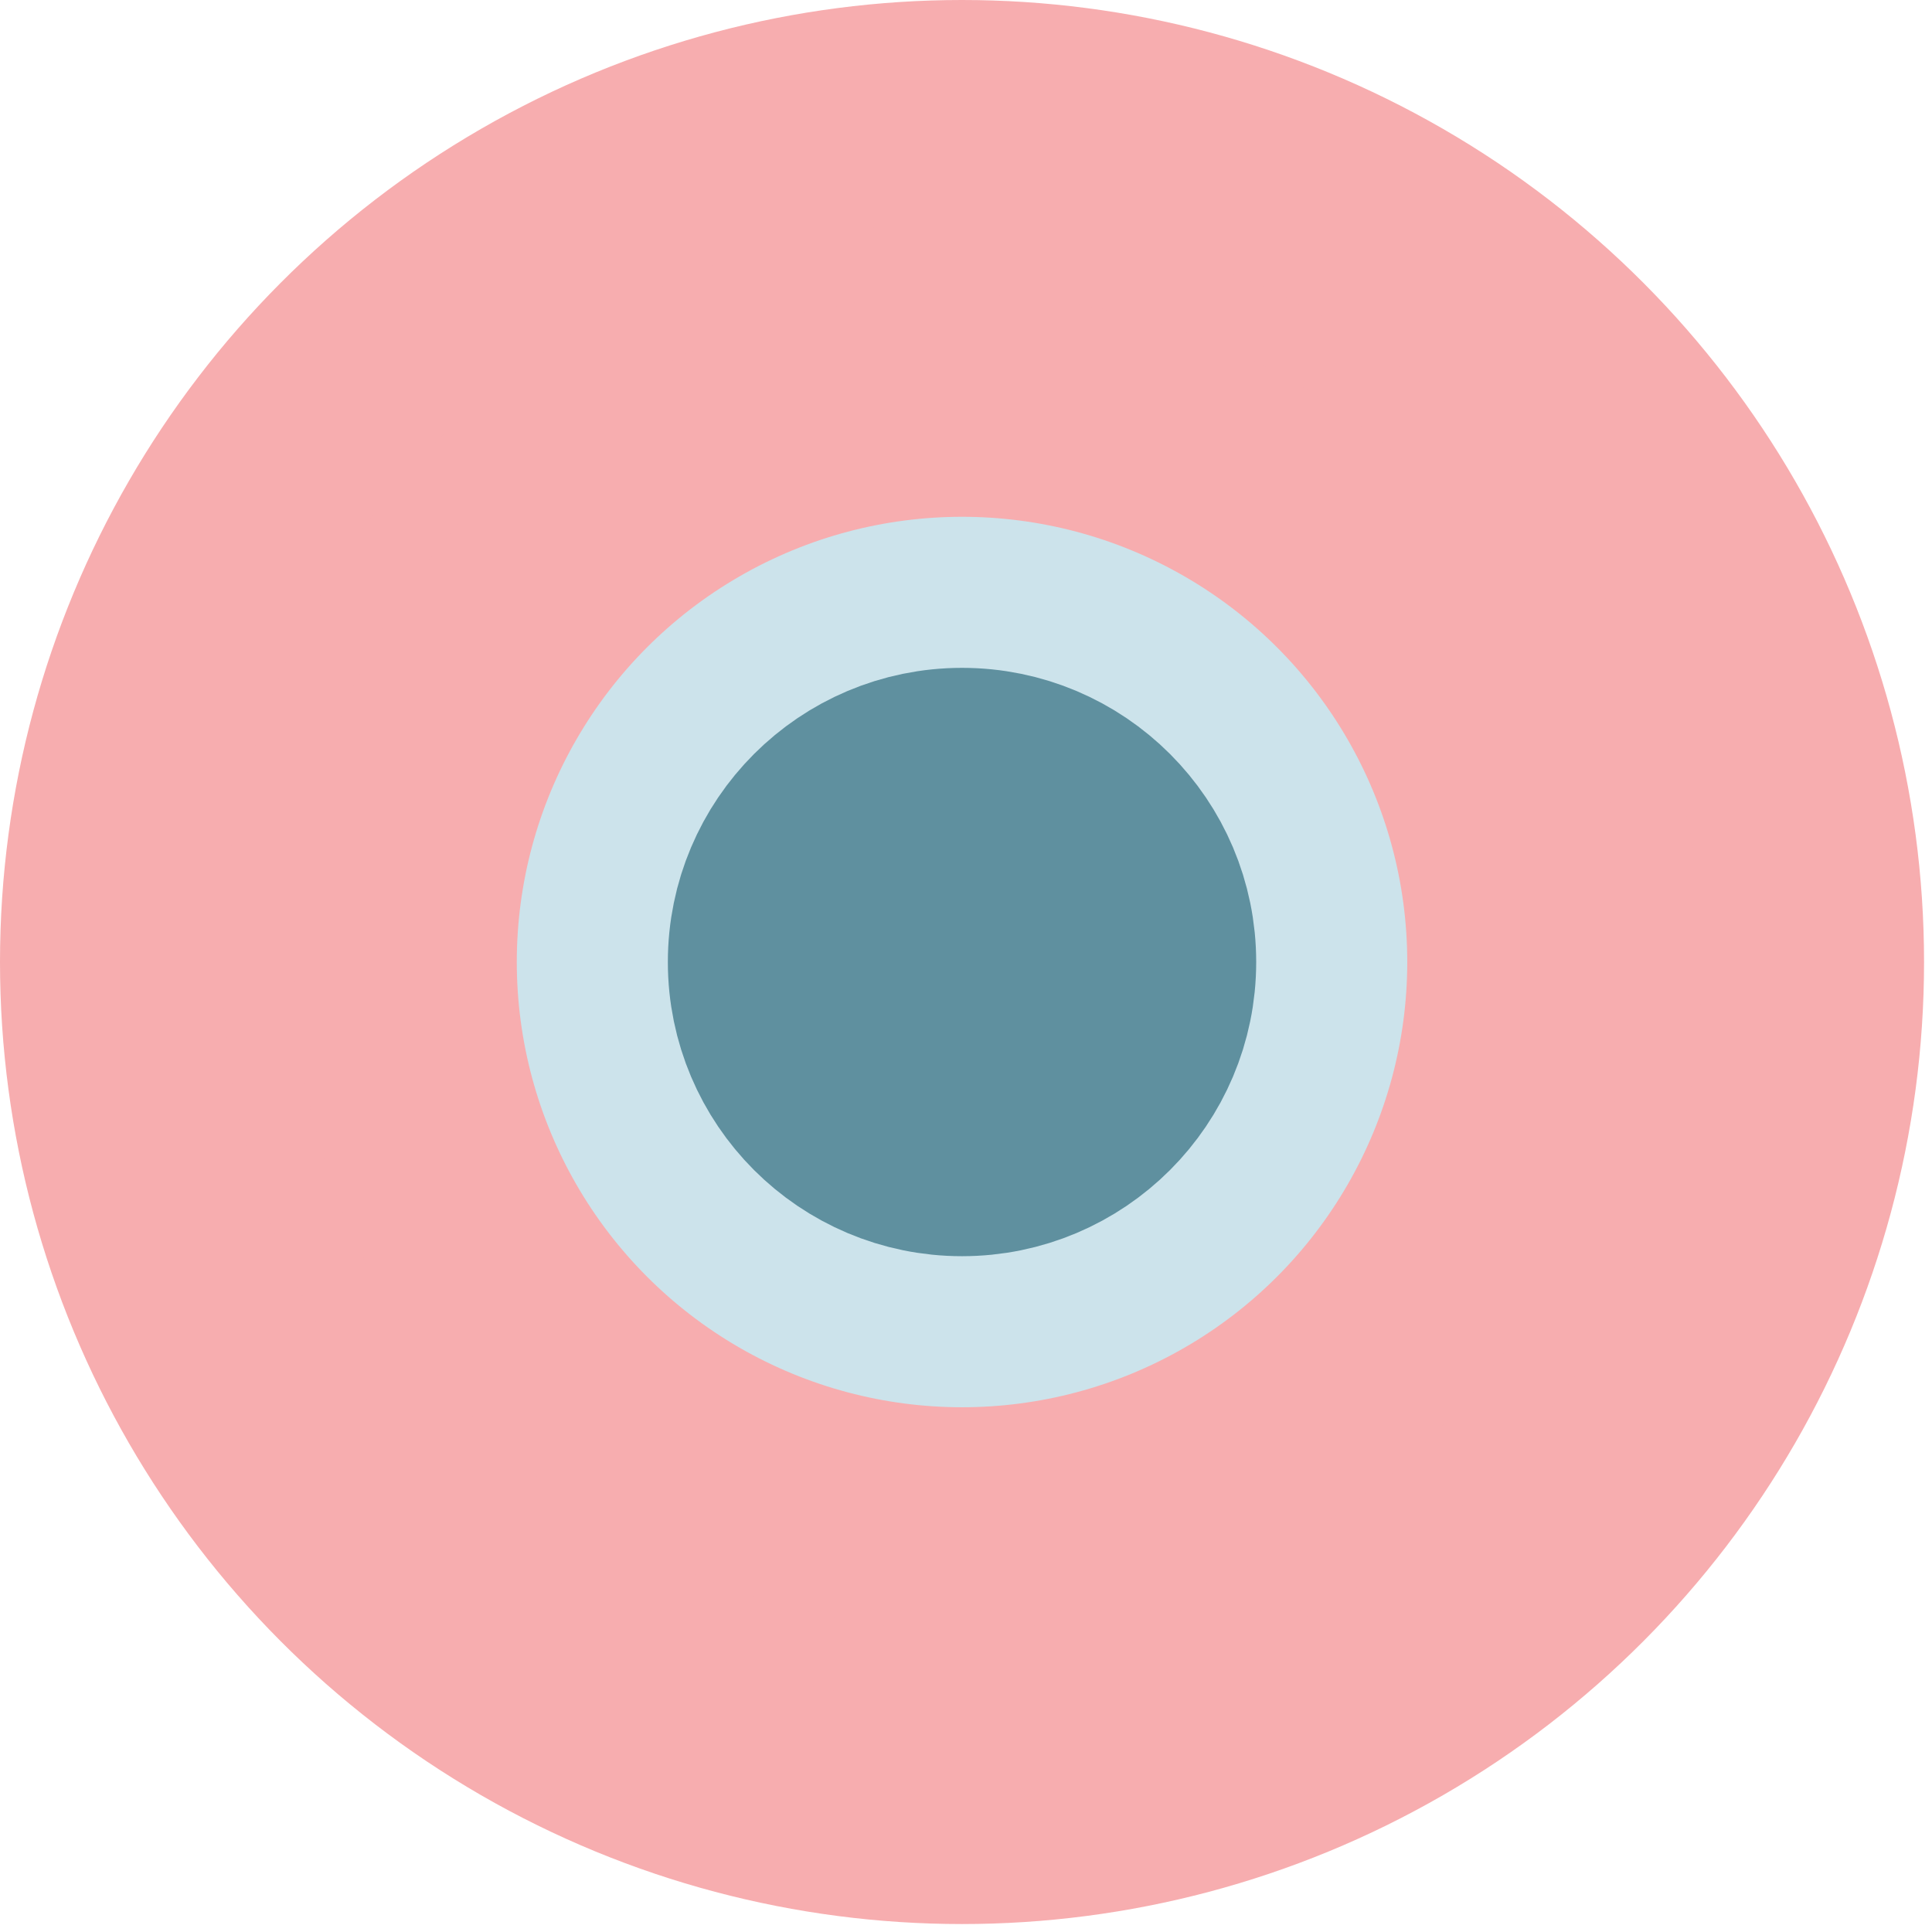 <?xml version="1.0" encoding="UTF-8"?>
<!DOCTYPE svg PUBLIC "-//W3C//DTD SVG 1.1//EN" "http://www.w3.org/Graphics/SVG/1.1/DTD/svg11.dtd">
<!-- Creator: CorelDRAW 2019 (64-Bit) -->
<svg xmlns="http://www.w3.org/2000/svg" xml:space="preserve" width="1.716mm" height="1.716mm" version="1.1" style="shape-rendering:geometricPrecision; text-rendering:geometricPrecision; image-rendering:optimizeQuality; fill-rule:evenodd; clip-rule:evenodd"
viewBox="0 0 2.43 2.43"
 xmlns:xlink="http://www.w3.org/1999/xlink"
 xmlns:xodm="http://www.corel.com/coreldraw/odm/2003">
 <defs>
  <style type="text/css">
   <![CDATA[
    .str0 {stroke:#F7ADAF;stroke-width:0.28;stroke-miterlimit:22.926}
    .str1 {stroke:#5F909F;stroke-width:0.28;stroke-miterlimit:22.926}
    .fil0 {fill:#F7ADAF}
    .fil2 {fill:#5F909F}
    .fil1 {fill:#CCE3EB}
   ]]>
  </style>
 </defs>
 <g id="Layer_x0020_1">
  <g id="_1799994756880">
   <circle class="fil0 str0" cx="1.21" cy="1.21" r="1.07"/>
   <circle class="fil1 str0" cx="1.21" cy="1.21" r="0.7"/>
   <circle class="fil2 str1" cx="1.21" cy="1.21" r="0.23"/>
  </g>
 </g>
</svg>
